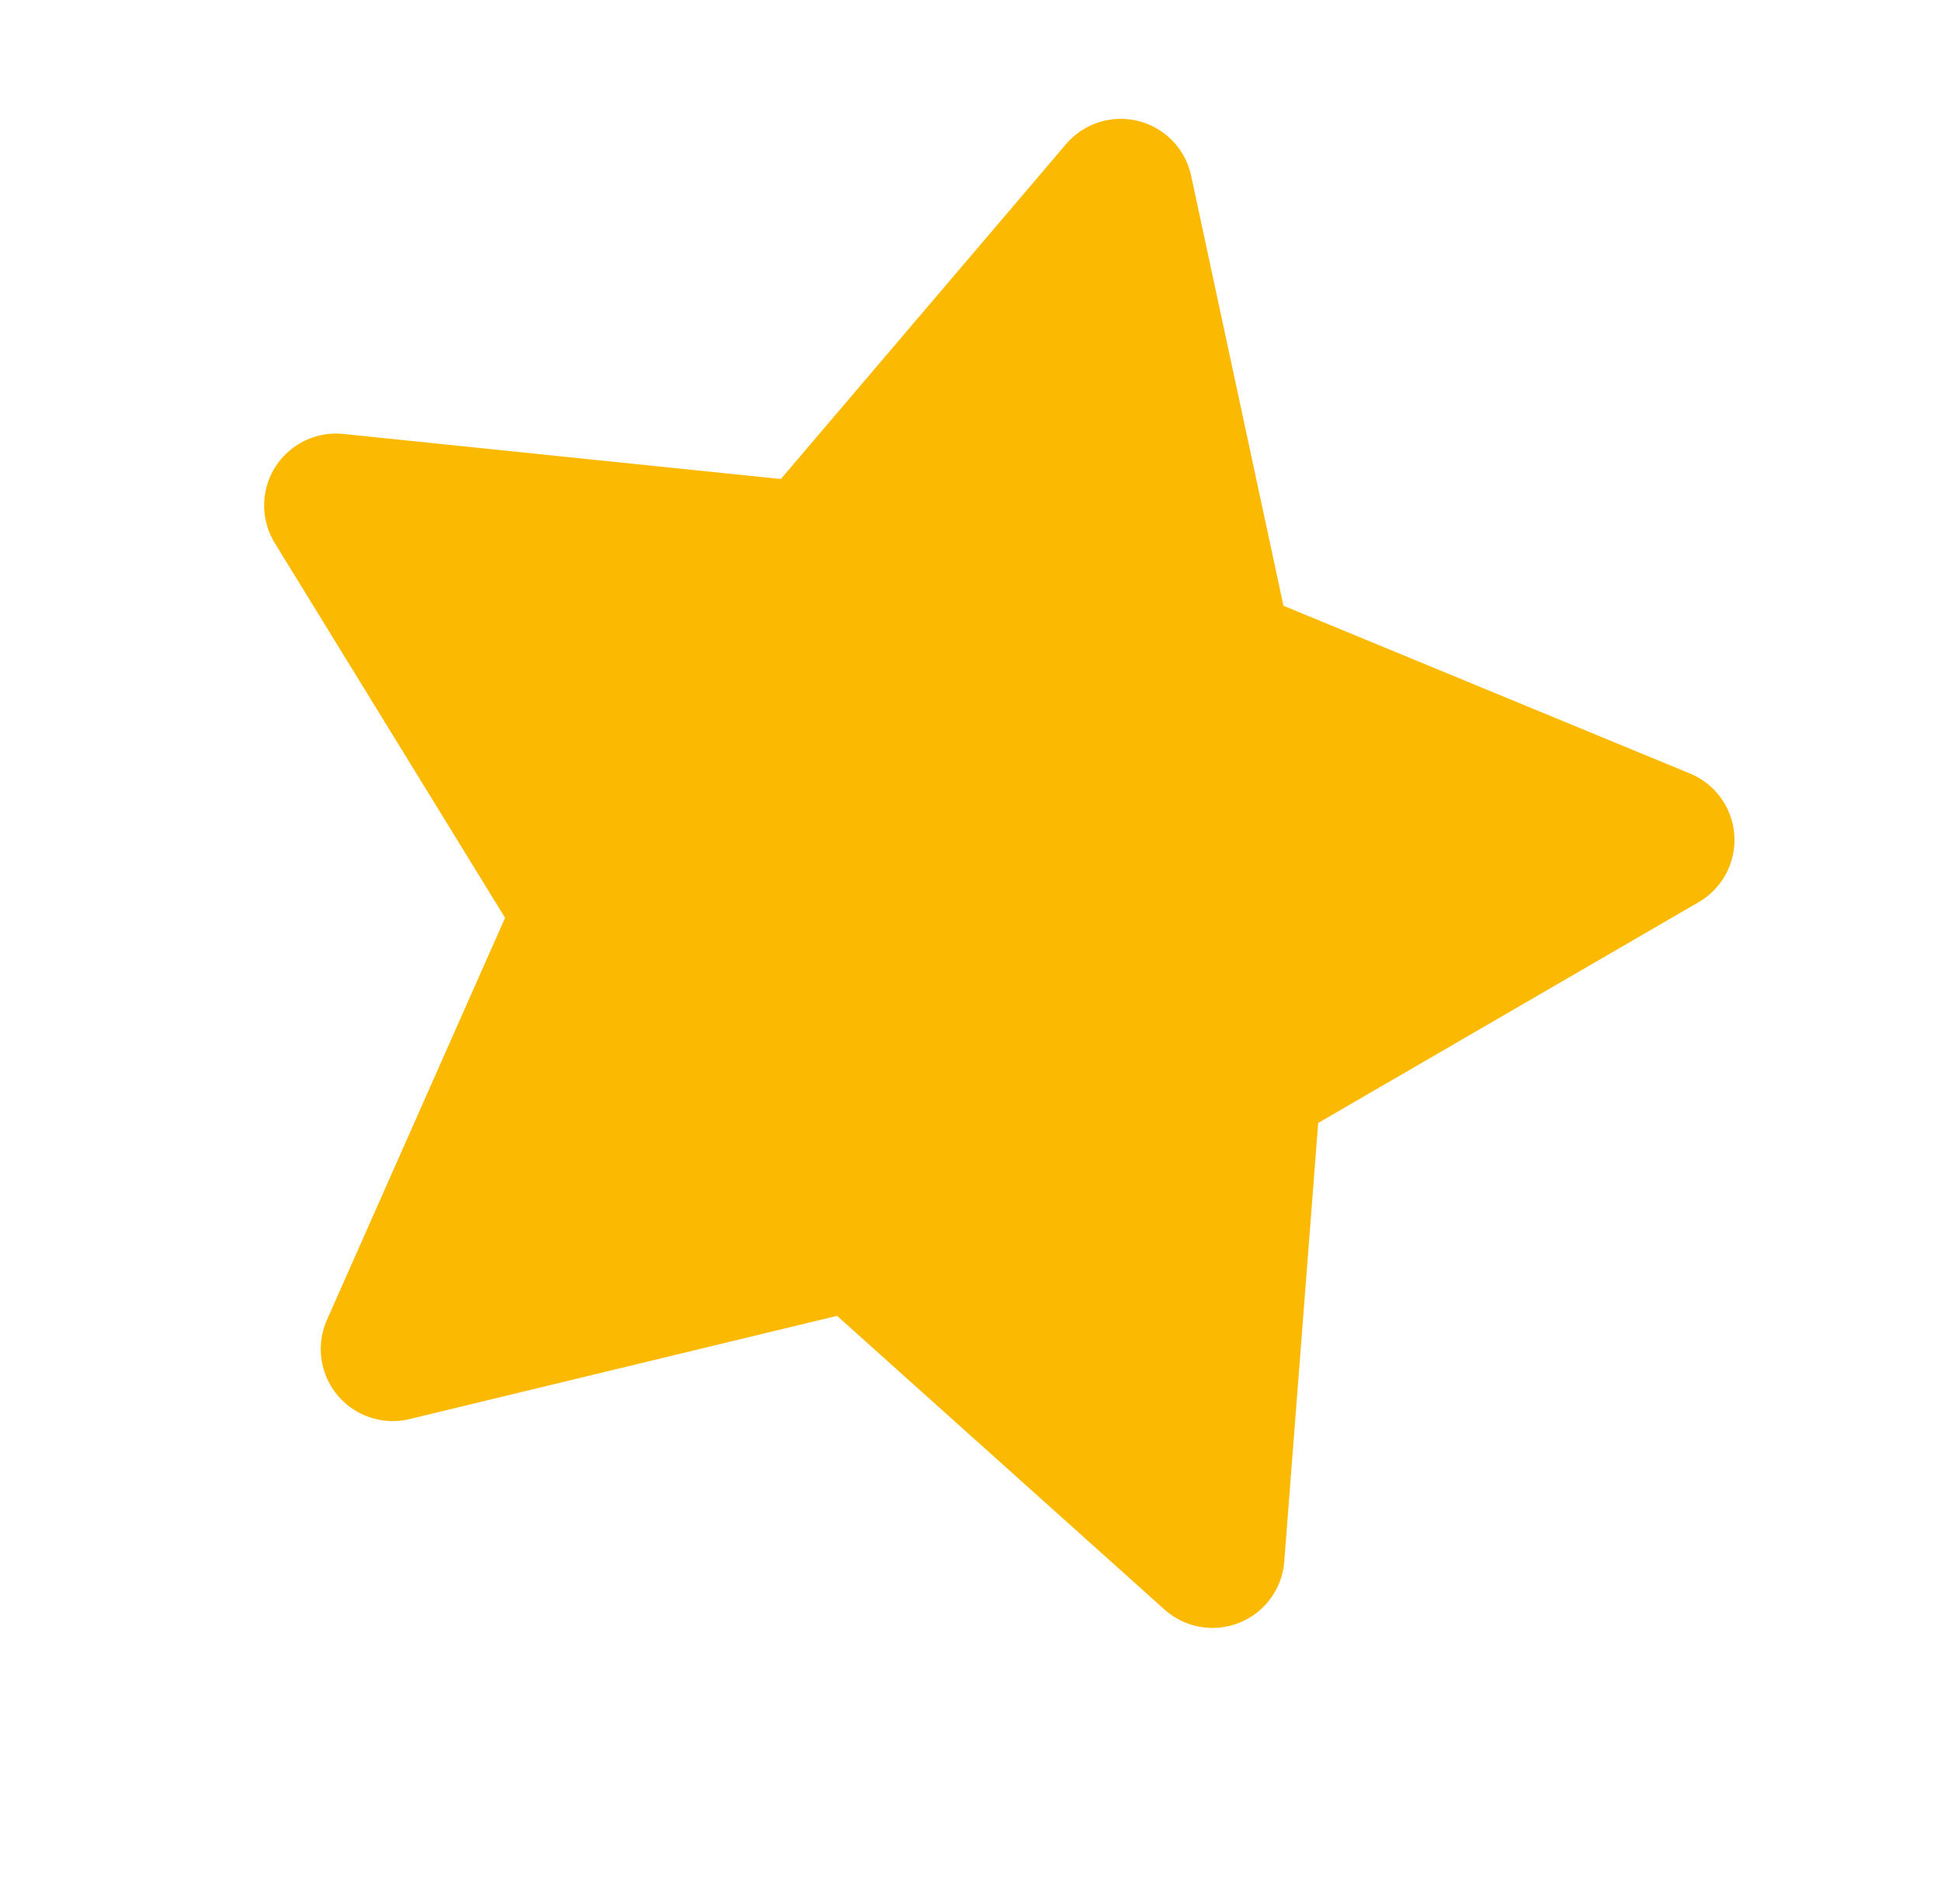 <svg xmlns="http://www.w3.org/2000/svg" width="64.965" height="63.719" viewBox="0 0 64.965 63.719">
  <path id="Vector" d="M50.486-18.3a2.407,2.407,0,0,1-1.943,1.638L33.975-14.542l-6.515,13.2A2.407,2.407,0,0,1,25.3,0a2.407,2.407,0,0,1-2.159-1.342l-6.515-13.2L2.061-16.659A2.407,2.407,0,0,1,.118-18.3a2.407,2.407,0,0,1,.609-2.468L11.268-31.04,8.78-45.548A2.407,2.407,0,0,1,9.737-47.9a2.407,2.407,0,0,1,2.535-.183L25.3-41.236l13.029-6.85a2.408,2.408,0,0,1,2.535.183,2.407,2.407,0,0,1,.958,2.354L39.336-31.04,49.877-20.765a2.408,2.408,0,0,1,.609,2.468Z" transform="translate(17.995 63.719) rotate(-21.844)" fill="#fcb901"/>
</svg>
